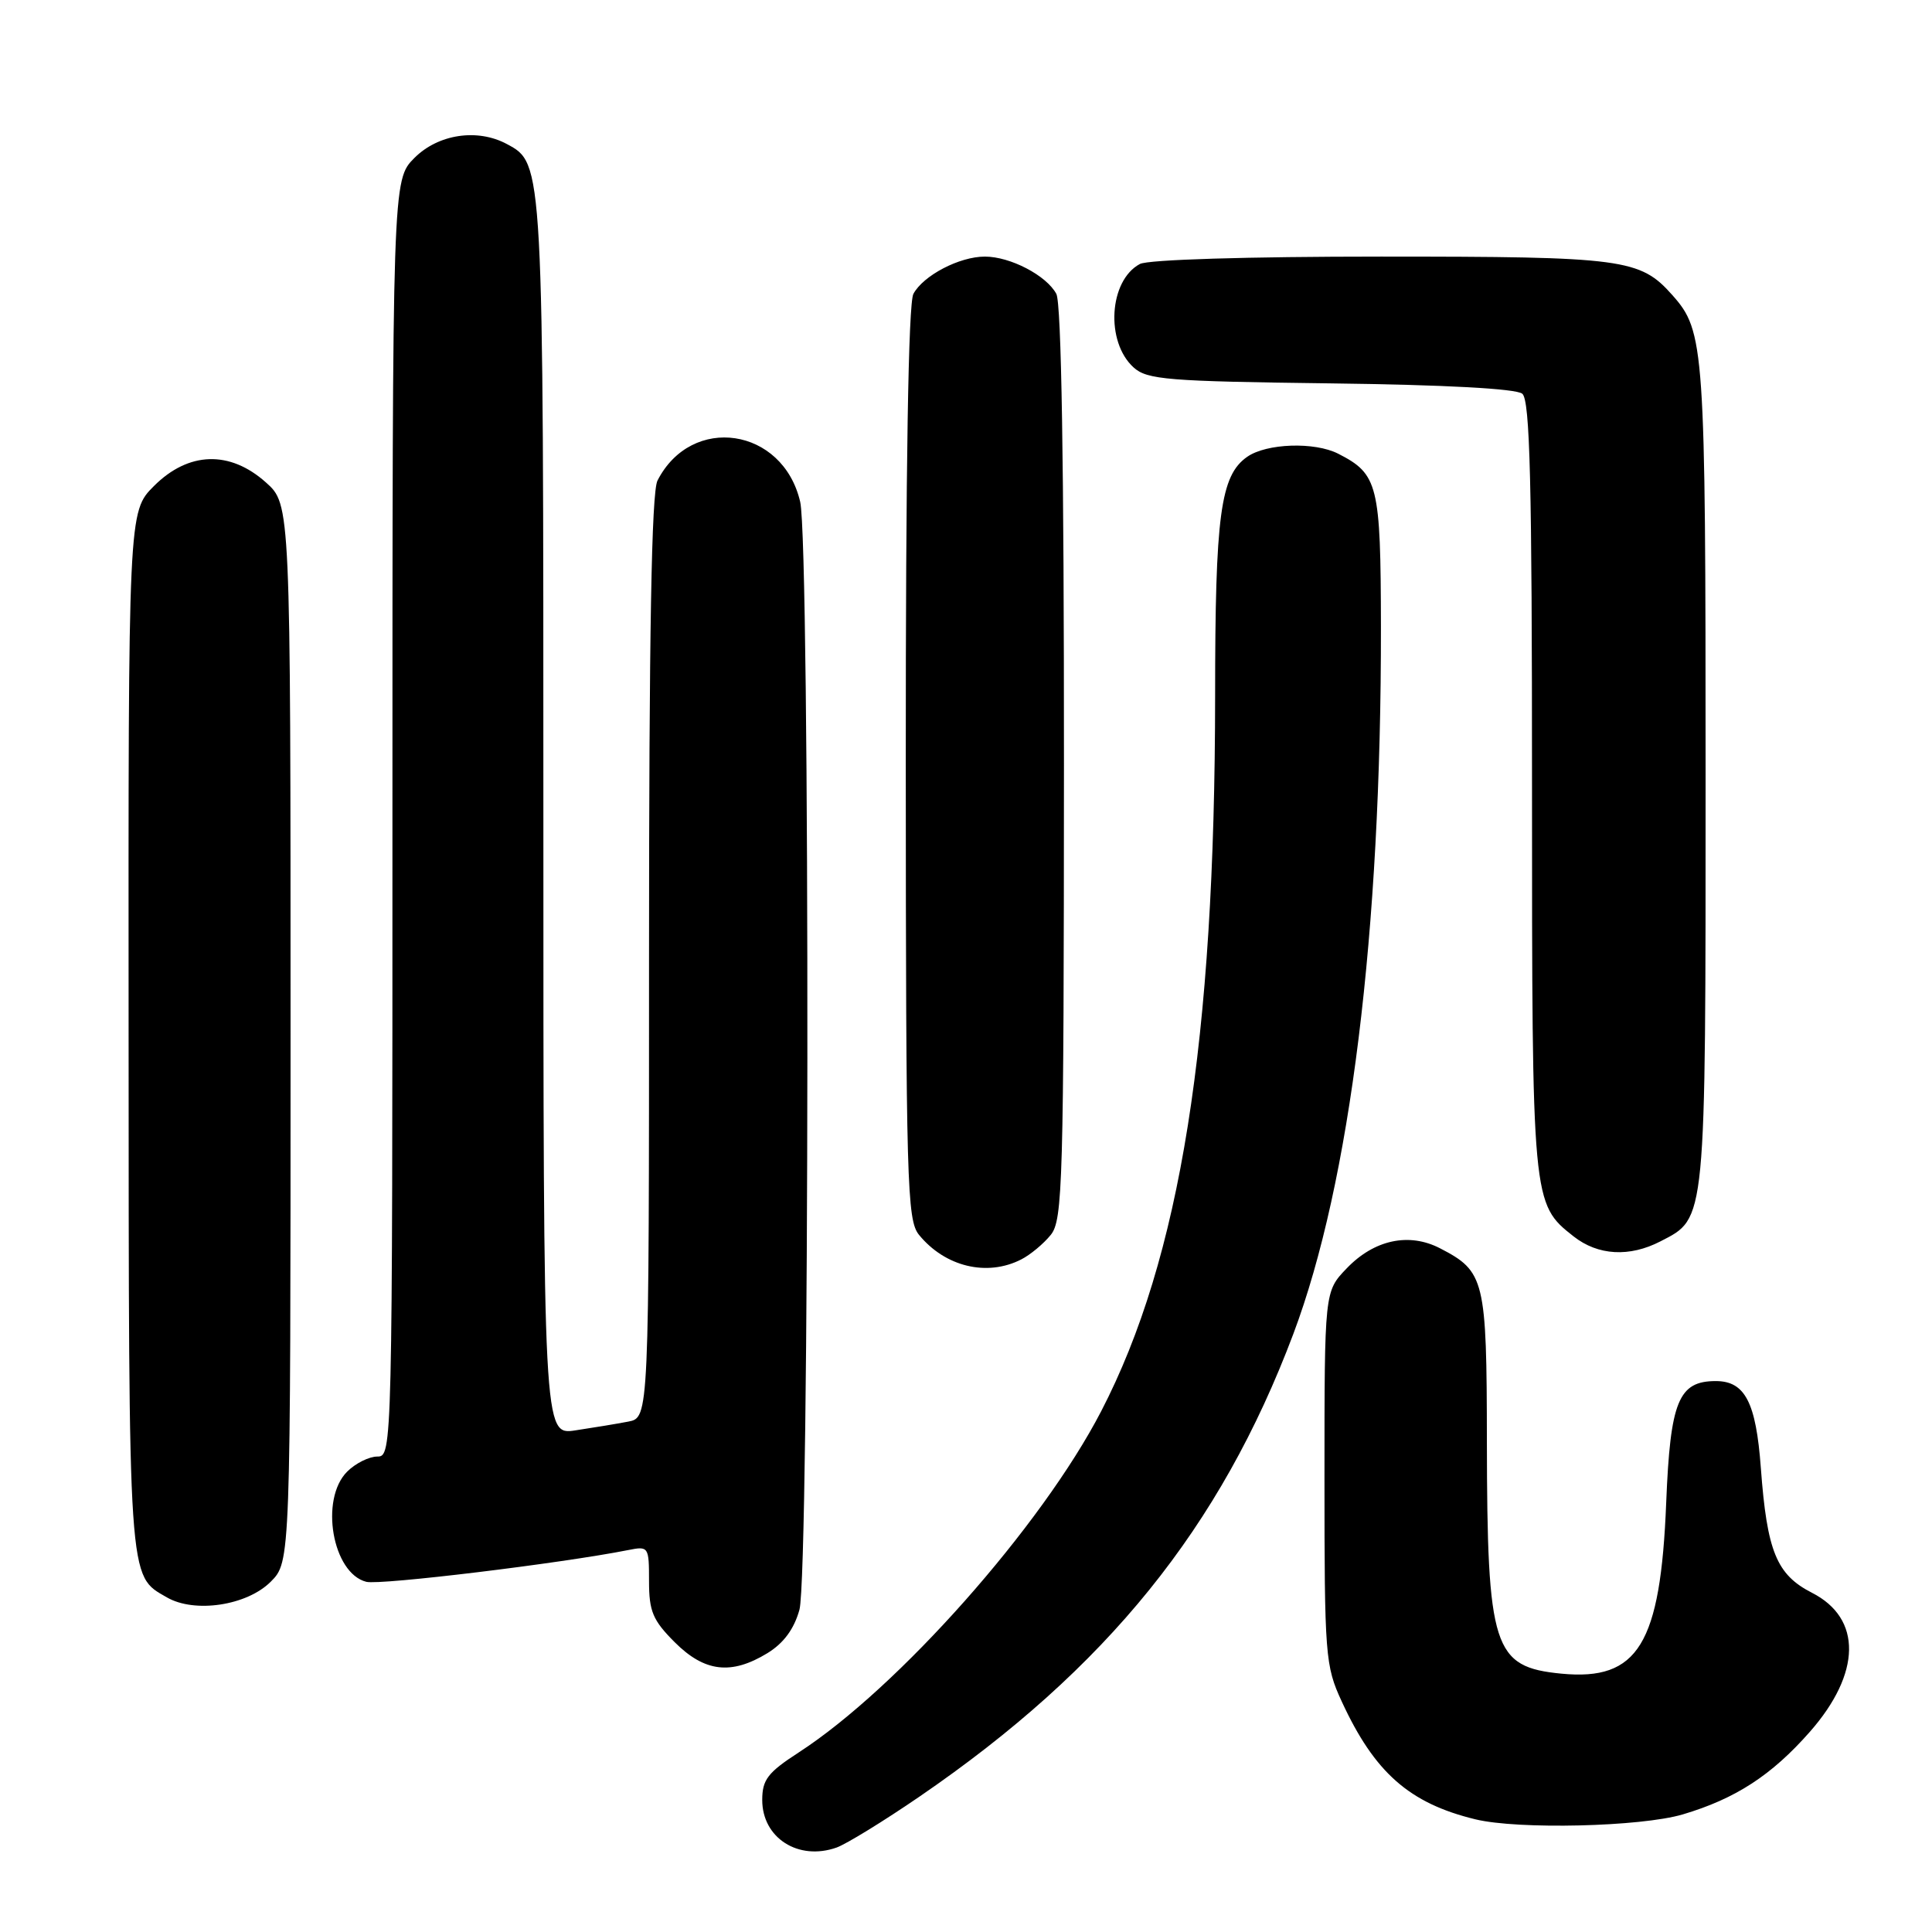 <?xml version="1.0" encoding="UTF-8" standalone="no"?>
<!DOCTYPE svg PUBLIC "-//W3C//DTD SVG 1.1//EN" "http://www.w3.org/Graphics/SVG/1.1/DTD/svg11.dtd" >
<svg xmlns="http://www.w3.org/2000/svg" xmlns:xlink="http://www.w3.org/1999/xlink" version="1.1" viewBox="0 0 256 256">
 <g >
 <path fill="currentColor"
d=" M 121.85 238.05 C 146.66 221.05 161.70 202.44 171.37 176.76 C 178.92 156.68 183.03 123.53 182.98 83.02 C 182.95 64.22 182.61 62.82 177.32 60.12 C 174.19 58.52 167.82 58.74 165.26 60.53 C 161.71 63.01 161.01 68.24 161.01 92.20 C 160.99 137.97 156.41 166.73 145.91 187.00 C 138.01 202.24 119.02 223.66 105.83 232.21 C 101.73 234.87 101.00 235.82 101.00 238.51 C 101.00 243.54 105.79 246.60 110.85 244.81 C 112.14 244.35 117.09 241.31 121.85 238.05 Z  M 222.97 240.42 C 229.97 238.34 234.74 235.24 239.81 229.48 C 246.64 221.72 246.75 214.44 240.09 211.05 C 235.40 208.65 234.14 205.58 233.32 194.50 C 232.68 185.81 231.22 183.00 227.35 183.00 C 222.41 183.00 221.32 185.67 220.78 199.11 C 220.03 217.89 217.06 222.74 206.91 221.77 C 197.84 220.89 197.06 218.45 197.02 190.97 C 197.00 169.53 196.74 168.47 190.82 165.41 C 186.69 163.27 182.07 164.27 178.43 168.08 C 175.50 171.13 175.50 171.13 175.50 195.82 C 175.50 219.40 175.60 220.72 177.78 225.44 C 182.13 234.88 186.75 238.95 195.50 241.07 C 201.20 242.45 217.42 242.06 222.97 240.42 Z  M 101.69 219.05 C 103.83 217.74 105.22 215.86 105.93 213.30 C 107.27 208.49 107.36 72.26 106.03 66.50 C 103.75 56.64 91.64 54.83 87.12 63.68 C 86.33 65.22 86.00 83.91 86.00 126.85 C 86.00 187.84 86.00 187.84 83.25 188.37 C 81.74 188.66 78.59 189.18 76.25 189.53 C 72.00 190.18 72.00 190.18 72.00 108.56 C 72.00 21.33 72.02 21.69 67.15 19.08 C 63.25 16.99 58.07 17.77 54.92 20.92 C 52.00 23.85 52.00 23.85 52.00 108.42 C 52.00 192.33 51.98 193.00 50.00 193.00 C 48.90 193.00 47.10 193.90 46.00 195.00 C 42.34 198.66 44.04 208.47 48.54 209.60 C 50.39 210.06 74.32 207.16 83.25 205.39 C 85.94 204.85 86.00 204.95 86.00 209.52 C 86.00 213.51 86.50 214.70 89.40 217.60 C 93.36 221.56 96.89 221.98 101.69 219.05 Z  M 35.87 209.59 C 38.50 206.95 38.50 206.95 38.50 136.90 C 38.50 66.84 38.50 66.84 35.23 63.92 C 30.45 59.65 24.98 59.82 20.40 64.40 C 17.00 67.80 17.00 67.80 17.04 136.65 C 17.07 210.44 16.95 208.68 22.11 211.66 C 25.79 213.79 32.71 212.75 35.87 209.59 Z  M 135.32 166.88 C 136.52 166.27 138.28 164.81 139.23 163.63 C 140.82 161.67 140.96 156.82 140.98 101.18 C 140.99 61.69 140.64 40.20 139.97 38.94 C 138.66 36.50 133.87 34.00 130.50 34.00 C 127.13 34.00 122.34 36.50 121.03 38.94 C 120.36 40.20 120.01 61.69 120.02 101.18 C 120.04 156.83 120.18 161.66 121.77 163.62 C 125.23 167.86 130.79 169.20 135.32 166.88 Z  M 220.03 164.48 C 226.10 161.35 226.00 162.38 226.00 102.70 C 226.00 45.90 225.86 43.91 221.61 39.12 C 217.32 34.28 215.18 34.00 182.97 34.00 C 165.25 34.00 152.12 34.40 151.04 34.98 C 146.94 37.17 146.45 45.29 150.21 48.69 C 152.00 50.31 154.71 50.53 176.31 50.80 C 191.53 50.99 200.90 51.50 201.71 52.17 C 202.73 53.02 203.00 63.81 203.00 104.15 C 203.00 159.39 203.01 159.50 208.51 163.83 C 211.74 166.37 215.92 166.61 220.03 164.48 Z "/>
</g>
</svg>